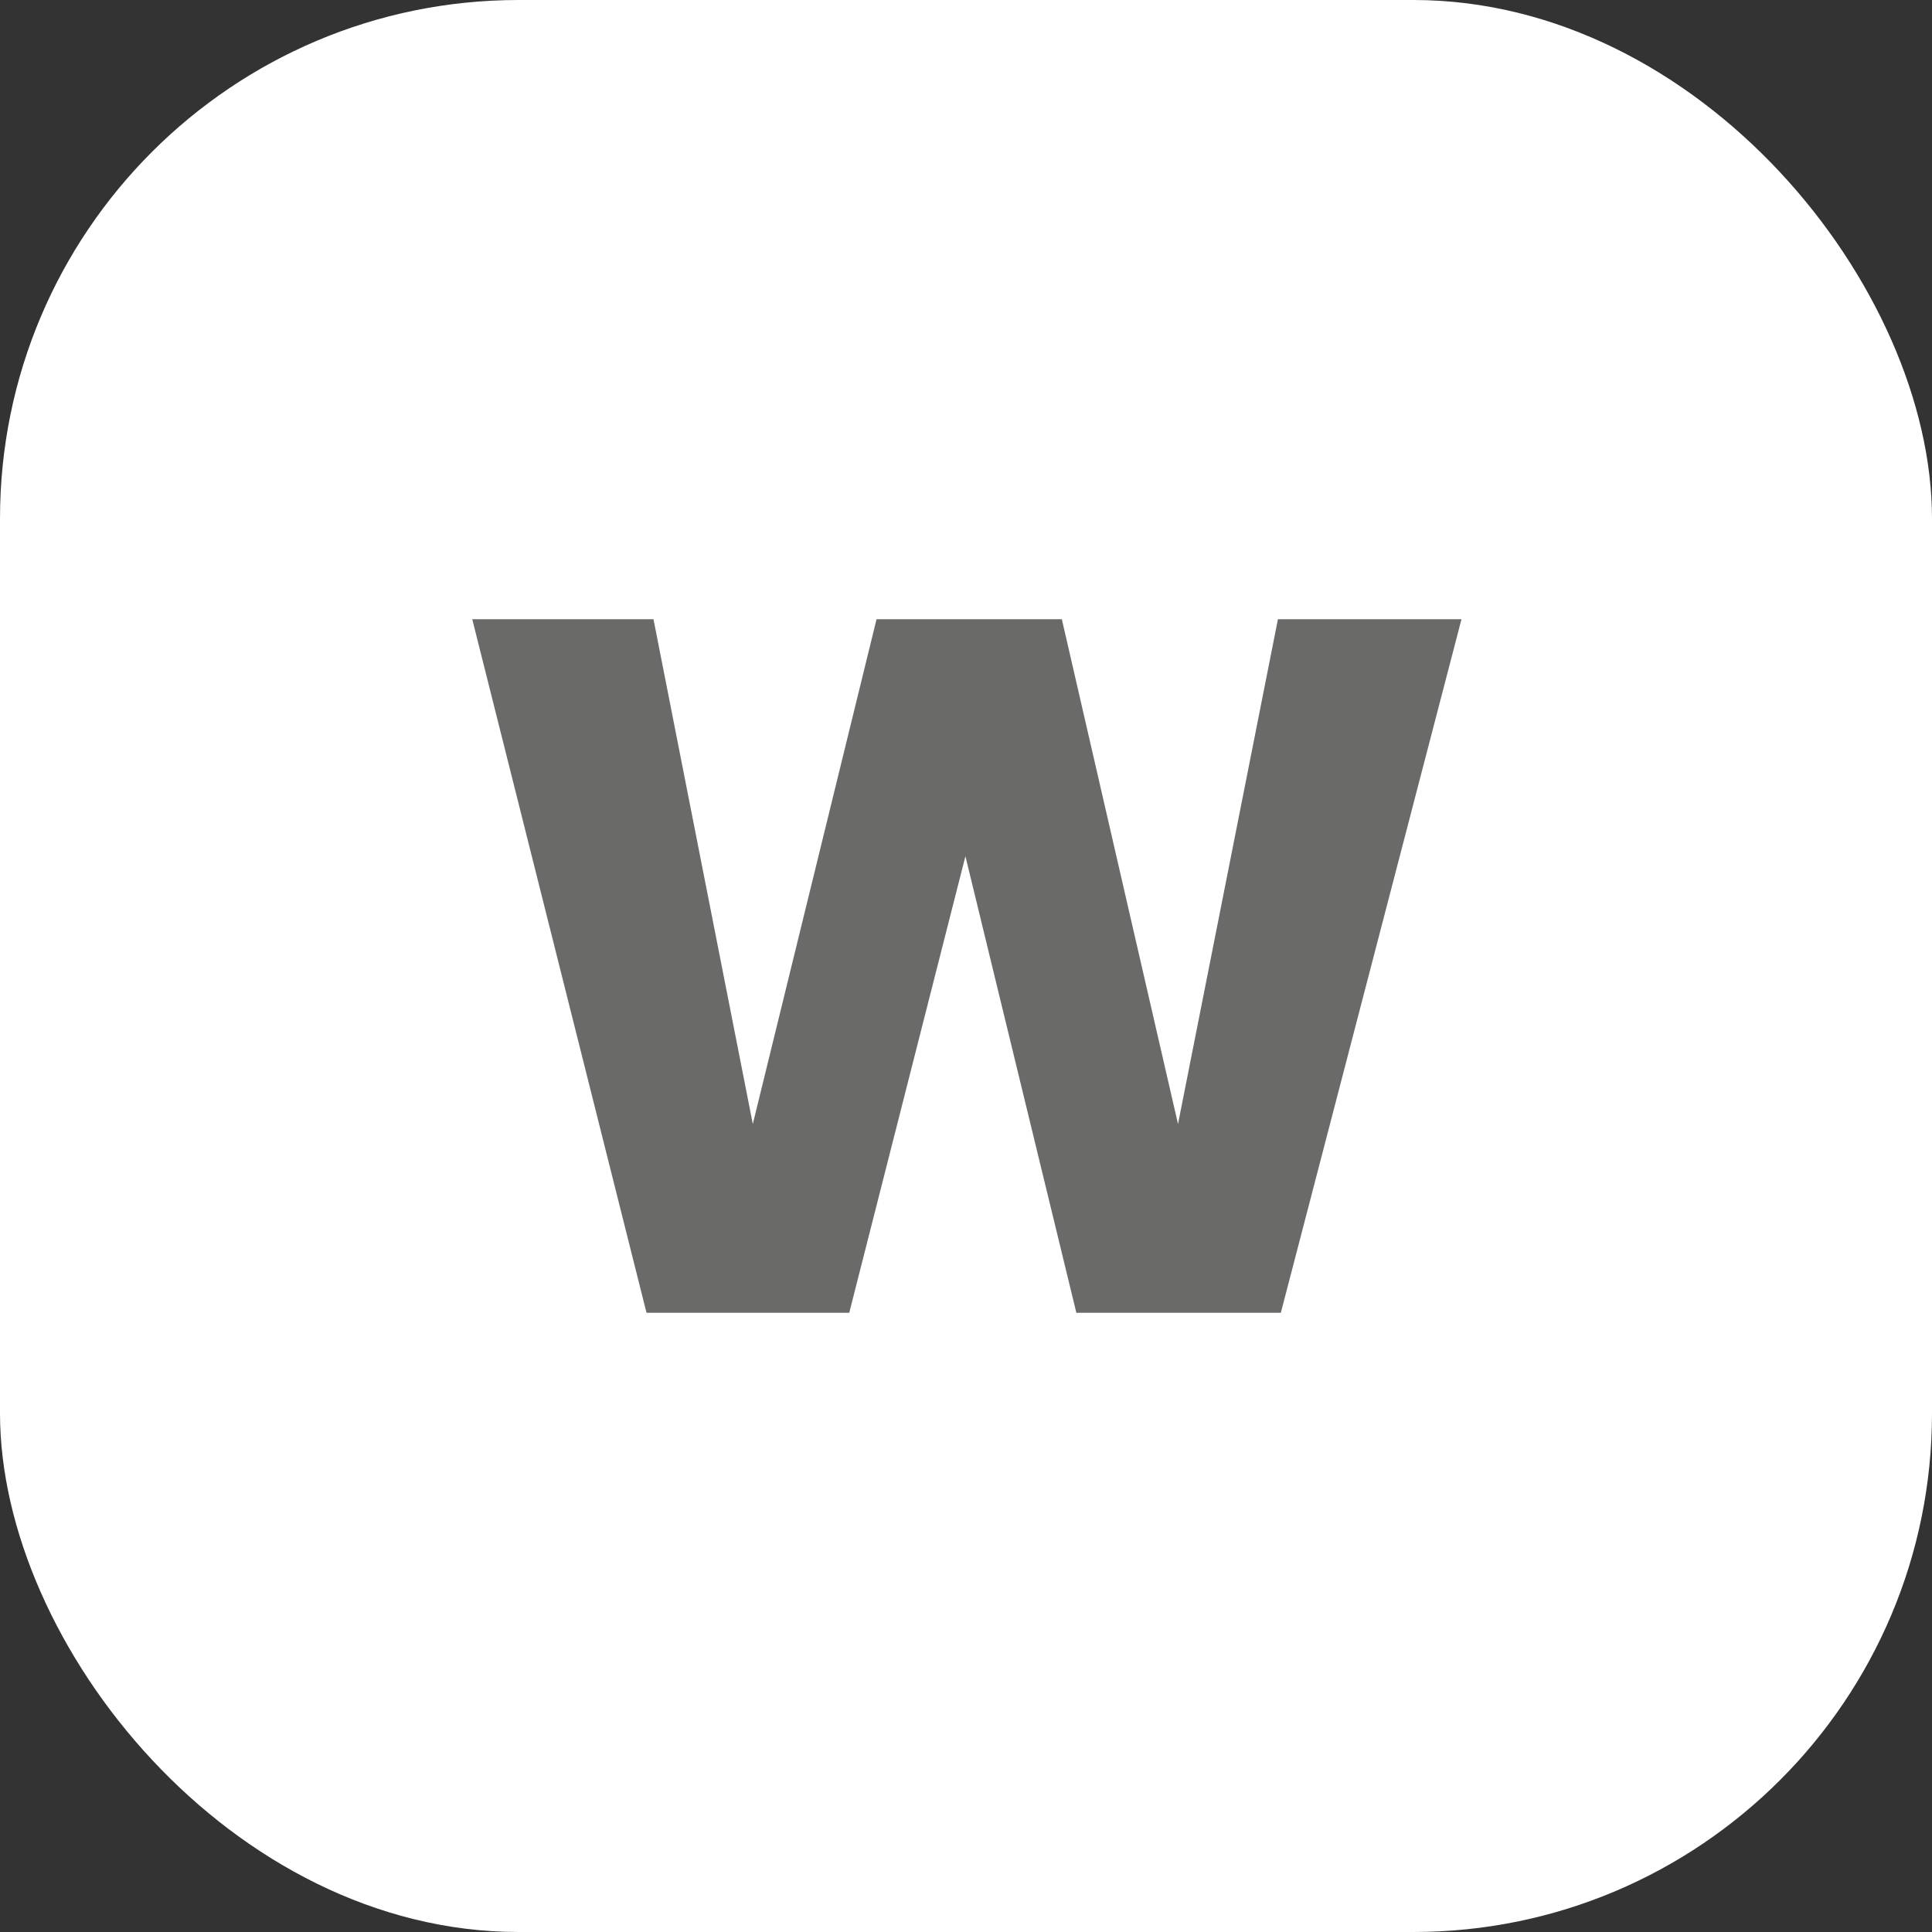 <?xml version="1.0" encoding="UTF-8"?>
<svg id="Capa_1" data-name="Capa 1" xmlns="http://www.w3.org/2000/svg" viewBox="0 0 33.26 33.26">
  <rect x="0" y="0" width="33.26" height="33.26" fill="#333333" stroke="none"/>
  <defs>
    <style>
      .cls-1 {
        fill: #fff;
      }

      .cls-2 {
        fill: #6a6a69;
      }
    </style>
  </defs>
  <rect class="cls-1" width="33.26" height="33.26" rx="8.93" ry="8.93"/>
  <path class="cls-2" d="M25.16,10.66l-3.11,11.94h-3.52l-1.91-7.86-2,7.86h-3.49l-3-11.94h3.12l1.71,8.69,2.13-8.69h3.19l2,8.69,1.72-8.69h3.16Z"/>
</svg>